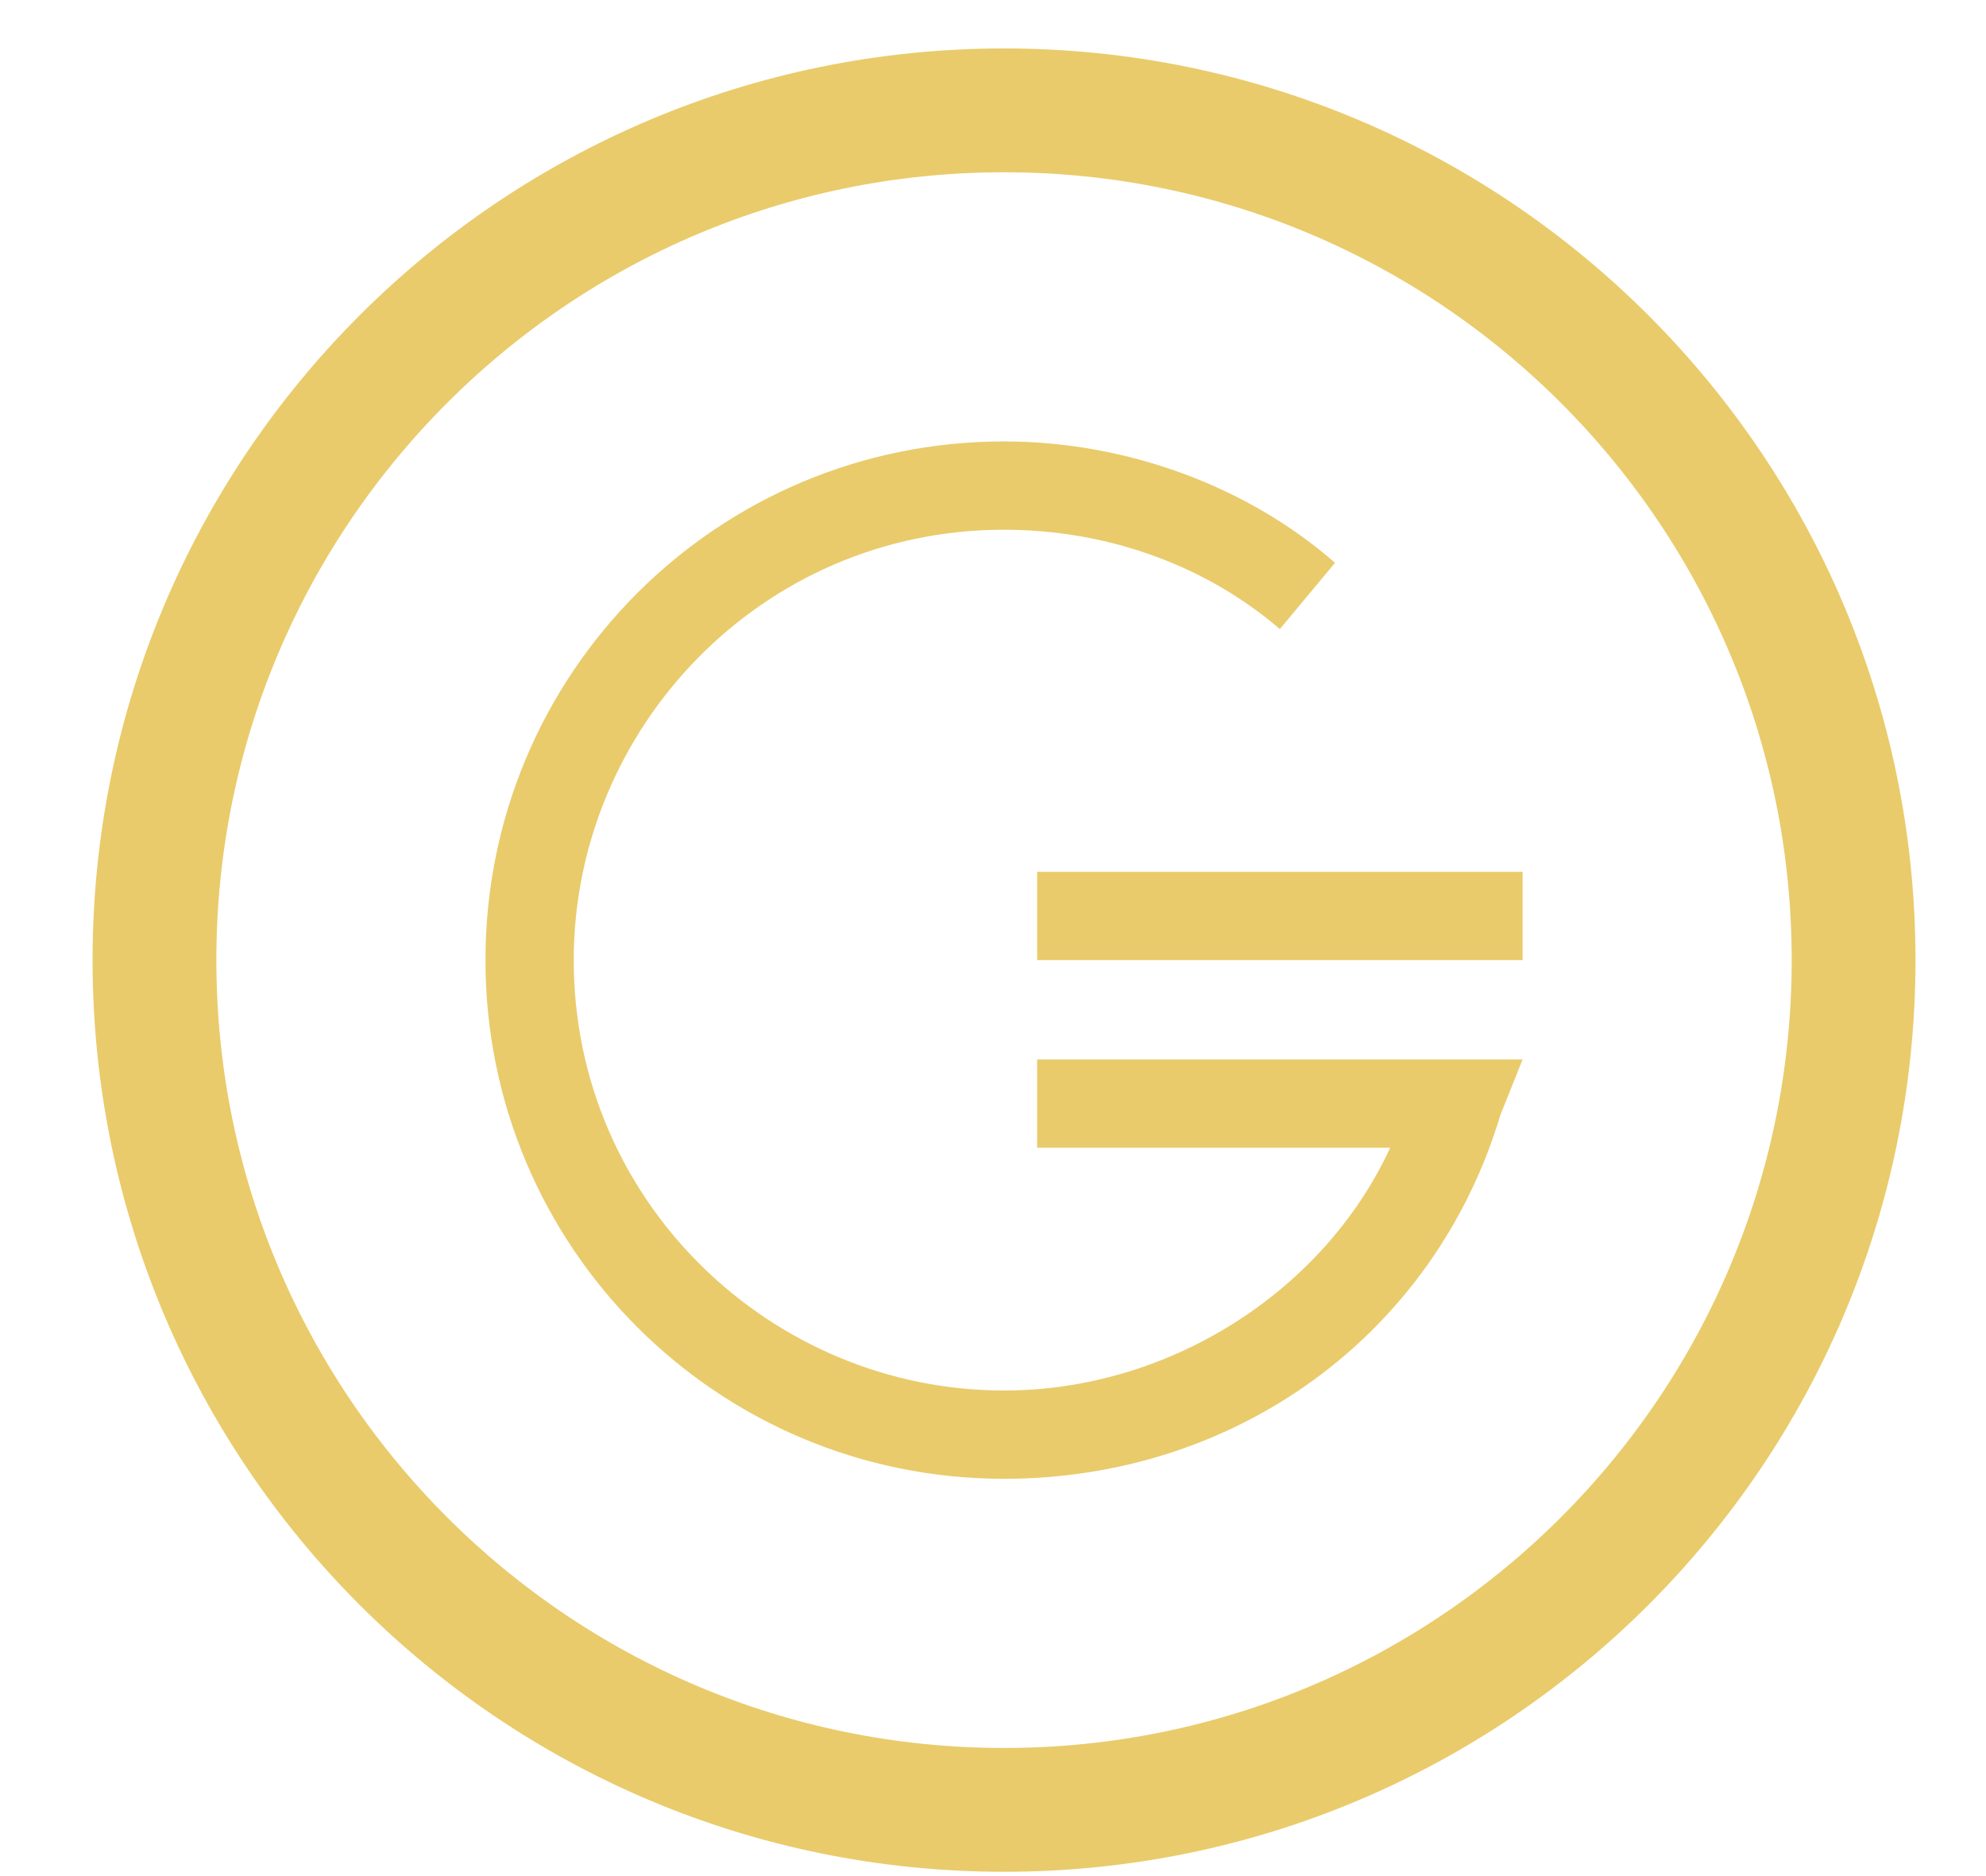 <svg width="18" height="17" viewBox="0 0 18 17" fill="none" xmlns="http://www.w3.org/2000/svg">
<path d="M9.1 13.4C6.5 13.4 4.4 11.3 4.4 8.7C4.4 6.1 6.5 4 9.1 4C10.2 4 11.3 4.4 12.1 5.1L11.6 5.7C10.9 5.1 10 4.8 9.1 4.8C6.9 4.8 5.2 6.6 5.2 8.7C5.2 10.9 7 12.6 9.1 12.6C10.6 12.6 12 11.7 12.6 10.4H9.4V9.6H13.8L13.6 10.1C13 12.1 11.2 13.4 9.1 13.4Z" fill="#E9CB6B"/>
<path d="M13.8 7.9H9.4V8.7H13.8V7.9Z" fill="#E9CB6B"/>
<path d="M9.1 16.4C13.353 16.4 16.8 12.953 16.8 8.7C16.8 4.447 13.353 1 9.1 1C4.847 1 1.4 4.447 1.4 8.7C1.4 12.953 4.847 16.4 9.1 16.4Z" stroke="#E9CB6B" stroke-width="1.122" stroke-miterlimit="10"/>
</svg>

